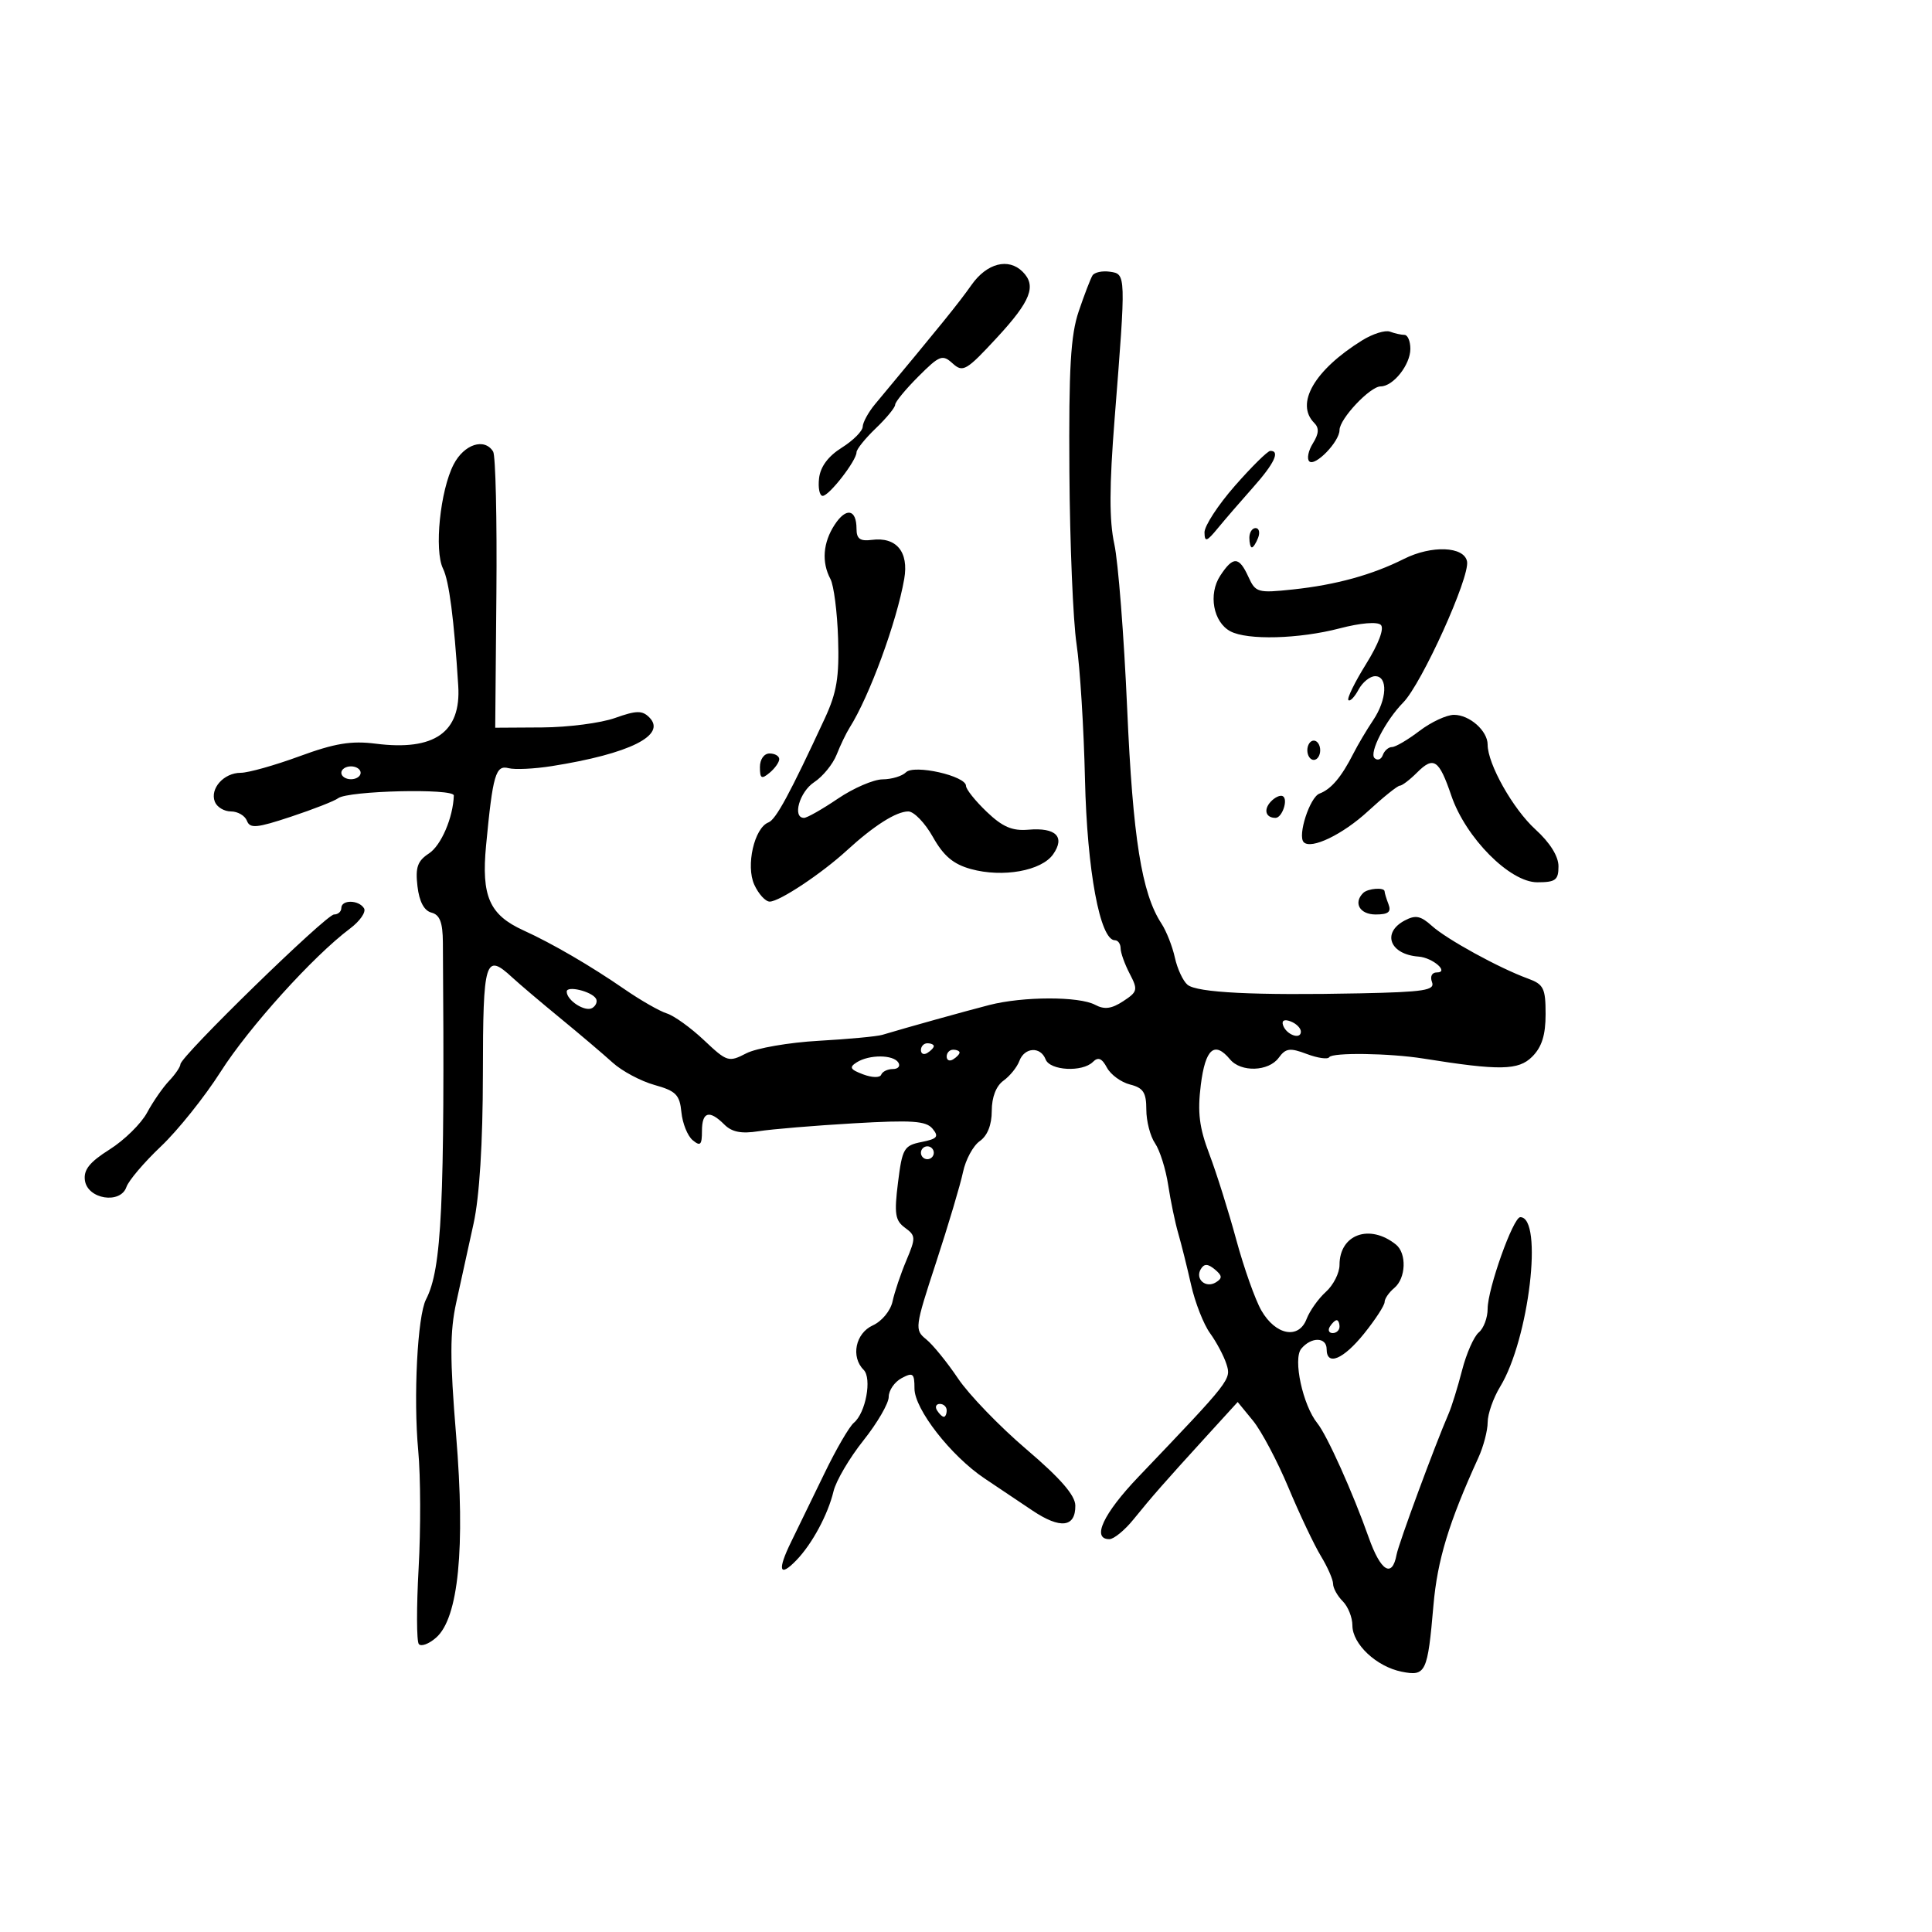 <svg xmlns="http://www.w3.org/2000/svg" width="300" height="300" viewBox="0 0 300 300" version="1.1">
	<path d="M 150.850 44.250 C 148.879 47.051, 146.102 50.484, 135.880 62.758 C 134.846 63.999, 133.983 65.574, 133.961 66.258 C 133.940 66.941, 132.478 68.406, 130.711 69.514 C 128.604 70.835, 127.391 72.468, 127.184 74.264 C 127.010 75.769, 127.262 77, 127.746 77 C 128.748 77, 133 71.520, 133 70.228 C 133 69.758, 134.350 68.081, 136 66.500 C 137.650 64.919, 139 63.275, 139 62.846 C 139 62.417, 140.619 60.447, 142.599 58.468 C 145.907 55.160, 146.337 54.995, 147.927 56.434 C 149.523 57.878, 150.053 57.568, 154.828 52.402 C 160.060 46.741, 160.980 44.380, 158.800 42.200 C 156.593 39.993, 153.235 40.859, 150.850 44.250 M 169.640 42.774 C 169.338 43.262, 168.378 45.761, 167.507 48.328 C 166.246 52.042, 165.950 57.131, 166.055 73.247 C 166.127 84.386, 166.627 96.425, 167.165 100 C 167.703 103.575, 168.293 113.034, 168.476 121.020 C 168.801 135.177, 170.811 146, 173.115 146 C 173.602 146, 174.003 146.563, 174.006 147.250 C 174.010 147.938, 174.645 149.712, 175.417 151.193 C 176.724 153.697, 176.653 153.998, 174.401 155.473 C 172.599 156.653, 171.487 156.796, 170.056 156.030 C 167.562 154.695, 158.862 154.710, 153.616 156.058 C 149.876 157.019, 140.743 159.565, 137 160.691 C 136.175 160.939, 131.727 161.355, 127.115 161.615 C 122.504 161.875, 117.450 162.750, 115.885 163.560 C 113.145 164.976, 112.898 164.900, 109.313 161.518 C 107.264 159.585, 104.668 157.716, 103.544 157.365 C 102.420 157.014, 99.475 155.329, 97 153.622 C 91.699 149.965, 85.771 146.513, 81.270 144.462 C 75.999 142.060, 74.728 139.172, 75.476 131.296 C 76.522 120.285, 76.966 118.758, 78.967 119.281 C 79.939 119.535, 82.956 119.392, 85.672 118.963 C 97.795 117.046, 103.582 114.153, 100.819 111.390 C 99.720 110.291, 98.814 110.308, 95.497 111.489 C 93.299 112.272, 88.214 112.932, 84.199 112.956 L 76.897 113 77.081 92.119 C 77.183 80.635, 76.954 70.735, 76.574 70.119 C 75.230 67.946, 72.064 68.975, 70.442 72.113 C 68.347 76.163, 67.400 85.459, 68.793 88.296 C 69.739 90.222, 70.503 96.104, 71.156 106.500 C 71.610 113.723, 67.454 116.635, 58.343 115.479 C 54.546 114.997, 51.989 115.418, 46.504 117.432 C 42.657 118.844, 38.549 120, 37.377 120 C 34.760 120, 32.572 122.442, 33.357 124.487 C 33.676 125.319, 34.803 126, 35.862 126 C 36.920 126, 38.037 126.653, 38.343 127.451 C 38.815 128.683, 39.854 128.586, 45.200 126.811 C 48.665 125.661, 51.950 124.374, 52.500 123.952 C 54.030 122.777, 70.505 122.384, 70.469 123.524 C 70.361 126.945, 68.502 131.280, 66.612 132.519 C 64.830 133.686, 64.481 134.680, 64.823 137.611 C 65.102 139.997, 65.850 141.410, 66.994 141.709 C 68.296 142.049, 68.748 143.225, 68.771 146.333 C 69.076 187.100, 68.606 197.032, 66.150 201.777 C 64.823 204.339, 64.172 217.002, 64.943 225.254 C 65.315 229.239, 65.343 237.450, 65.004 243.500 C 64.665 249.550, 64.679 254.855, 65.034 255.290 C 65.389 255.724, 66.598 255.274, 67.721 254.290 C 71.195 251.243, 72.267 240.394, 70.825 222.871 C 69.846 210.968, 69.851 206.792, 70.851 202.225 C 71.540 199.076, 72.748 193.575, 73.535 190 C 74.454 185.821, 74.971 177.519, 74.983 166.750 C 75.001 148.972, 75.335 147.882, 79.561 151.795 C 80.628 152.782, 83.975 155.620, 87 158.102 C 90.025 160.584, 93.684 163.690, 95.131 165.004 C 96.578 166.318, 99.503 167.879, 101.631 168.473 C 104.960 169.402, 105.543 169.992, 105.808 172.702 C 105.977 174.434, 106.765 176.390, 107.558 177.048 C 108.752 178.039, 109 177.793, 109 175.622 C 109 172.619, 110.146 172.289, 112.477 174.620 C 113.648 175.791, 115.123 176.078, 117.799 175.656 C 119.834 175.334, 126.468 174.782, 132.539 174.429 C 141.621 173.901, 143.796 174.049, 144.805 175.265 C 145.831 176.501, 145.550 176.840, 143.093 177.331 C 140.366 177.877, 140.103 178.331, 139.441 183.624 C 138.835 188.476, 138.997 189.525, 140.526 190.643 C 142.207 191.872, 142.220 192.201, 140.734 195.728 C 139.860 197.803, 138.898 200.660, 138.596 202.079 C 138.288 203.527, 136.942 205.161, 135.524 205.807 C 132.841 207.030, 132.086 210.686, 134.101 212.701 C 135.421 214.021, 134.431 219.397, 132.587 220.928 C 131.880 221.514, 129.833 225.033, 128.037 228.747 C 126.241 232.461, 123.912 237.251, 122.861 239.392 C 120.672 243.850, 121.002 245.028, 123.667 242.268 C 126.110 239.737, 128.568 235.172, 129.431 231.559 C 129.818 229.942, 131.904 226.395, 134.067 223.678 C 136.230 220.962, 138 217.913, 138 216.905 C 138 215.896, 138.900 214.589, 140 214 C 141.769 213.053, 142 213.240, 142 215.612 C 142 218.808, 147.638 226.046, 152.864 229.560 C 154.864 230.904, 158.229 233.160, 160.343 234.573 C 164.657 237.457, 167.012 237.176, 166.976 233.781 C 166.959 232.191, 164.661 229.548, 159.389 225.055 C 155.230 221.510, 150.451 216.560, 148.768 214.055 C 147.086 211.550, 144.862 208.813, 143.826 207.974 C 141.997 206.492, 142.042 206.149, 145.374 195.974 C 147.260 190.213, 149.133 183.925, 149.536 182 C 149.939 180.075, 151.108 177.912, 152.134 177.193 C 153.331 176.355, 154 174.672, 154 172.500 C 154 170.374, 154.676 168.627, 155.816 167.807 C 156.815 167.088, 157.925 165.713, 158.284 164.750 C 159.084 162.607, 161.576 162.454, 162.362 164.500 C 163.033 166.251, 168.080 166.520, 169.707 164.893 C 170.517 164.083, 171.101 164.321, 171.881 165.778 C 172.467 166.873, 174.084 168.055, 175.474 168.404 C 177.529 168.920, 178 169.646, 178 172.297 C 178 174.089, 178.609 176.443, 179.352 177.527 C 180.096 178.612, 181.014 181.525, 181.392 184 C 181.770 186.475, 182.472 189.850, 182.952 191.500 C 183.433 193.150, 184.331 196.750, 184.949 199.500 C 185.566 202.250, 186.892 205.634, 187.895 207.019 C 188.898 208.405, 190.044 210.563, 190.441 211.815 C 191.201 214.210, 191.190 214.225, 176.750 229.351 C 171.306 235.054, 169.470 239, 172.261 239 C 172.955 239, 174.642 237.618, 176.011 235.928 C 178.939 232.315, 180.817 230.175, 187.344 223.015 L 192.188 217.703 194.561 220.601 C 195.866 222.196, 198.346 226.875, 200.072 231 C 201.798 235.125, 204.063 239.903, 205.105 241.618 C 206.147 243.333, 207 245.278, 207 245.939 C 207 246.601, 207.675 247.818, 208.500 248.643 C 209.325 249.468, 210 251.157, 210 252.397 C 210 255.291, 213.736 258.797, 217.654 259.581 C 221.397 260.329, 221.679 259.741, 222.584 249.285 C 223.194 242.245, 224.962 236.432, 229.562 226.349 C 230.353 224.616, 231.002 222.141, 231.004 220.849 C 231.006 219.557, 231.880 217.069, 232.946 215.320 C 237.427 207.972, 239.676 189, 236.067 189 C 234.964 189, 231 200.133, 231 203.230 C 231 204.619, 230.381 206.269, 229.625 206.897 C 228.868 207.524, 227.701 210.167, 227.032 212.769 C 226.362 215.371, 225.424 218.400, 224.947 219.500 C 222.817 224.406, 217.179 239.682, 216.856 241.417 C 216.174 245.090, 214.394 243.996, 212.543 238.766 C 210.068 231.771, 206.064 222.863, 204.558 221 C 202.295 218.202, 200.744 211.013, 202.060 209.427 C 203.615 207.554, 206 207.598, 206 209.500 C 206 212.176, 208.592 211.092, 211.833 207.059 C 213.575 204.891, 215 202.696, 215 202.181 C 215 201.666, 215.675 200.685, 216.500 200 C 218.322 198.488, 218.465 194.617, 216.750 193.245 C 212.669 189.980, 208 191.673, 208 196.416 C 208 197.667, 207.048 199.547, 205.885 200.595 C 204.722 201.643, 203.371 203.544, 202.884 204.819 C 201.663 208.012, 198.086 207.340, 195.869 203.500 C 194.916 201.850, 193.159 196.900, 191.965 192.500 C 190.770 188.100, 188.890 182.121, 187.786 179.214 C 186.218 175.085, 185.928 172.731, 186.461 168.464 C 187.164 162.837, 188.588 161.594, 191 164.500 C 192.690 166.537, 196.991 166.395, 198.559 164.250 C 199.651 162.757, 200.289 162.671, 202.915 163.662 C 204.607 164.300, 206.176 164.525, 206.401 164.162 C 206.868 163.407, 215.770 163.534, 221 164.369 C 232.876 166.266, 235.783 166.217, 237.917 164.083 C 239.414 162.586, 240 160.727, 240 157.475 C 240 153.449, 239.697 152.840, 237.250 151.949 C 232.795 150.326, 224.670 145.868, 222.344 143.772 C 220.594 142.194, 219.795 142.039, 218.094 142.950 C 214.525 144.860, 215.829 148.211, 220.268 148.538 C 222.476 148.701, 225.114 151, 223.093 151 C 222.342 151, 222.031 151.638, 222.362 152.500 C 222.850 153.773, 221.161 154.037, 211.219 154.244 C 194.808 154.586, 185.878 154.143, 184.397 152.914 C 183.699 152.335, 182.816 150.437, 182.433 148.696 C 182.051 146.954, 181.114 144.577, 180.351 143.412 C 177.276 138.719, 175.909 130.144, 175.024 110 C 174.530 98.725, 173.632 87.245, 173.031 84.489 C 172.233 80.833, 172.246 75.556, 173.080 64.989 C 174.852 42.519, 174.853 42.550, 172.344 42.193 C 171.159 42.024, 169.942 42.285, 169.640 42.774 M 211.500 52.861 C 204.102 57.460, 201.081 62.681, 204.082 65.682 C 204.858 66.458, 204.798 67.350, 203.870 68.837 C 203.158 69.976, 202.901 71.234, 203.298 71.632 C 204.185 72.518, 208 68.583, 208 66.782 C 208 65.039, 212.744 60, 214.385 60 C 216.339 60, 219 56.638, 219 54.171 C 219 52.977, 218.587 52, 218.082 52 C 217.577 52, 216.564 51.774, 215.832 51.498 C 215.099 51.222, 213.150 51.835, 211.500 52.861 M 191.750 75.442 C 189.137 78.421, 187.015 81.678, 187.033 82.679 C 187.062 84.229, 187.373 84.128, 189.121 82 C 190.251 80.625, 192.711 77.776, 194.588 75.668 C 197.882 71.969, 198.816 69.986, 197.250 70.013 C 196.838 70.020, 194.363 72.463, 191.750 75.442 M 129.609 81.473 C 127.789 84.251, 127.552 87.293, 128.951 89.908 C 129.473 90.885, 130.008 95.038, 130.139 99.137 C 130.331 105.147, 129.932 107.549, 128.079 111.545 C 122.633 123.287, 120.480 127.262, 119.326 127.705 C 117.126 128.549, 115.786 134.436, 117.125 137.374 C 117.783 138.818, 118.861 140, 119.521 140 C 121.028 140, 127.546 135.675, 131.500 132.052 C 135.701 128.202, 139.171 126, 141.038 126 C 141.915 126, 143.635 127.784, 144.860 129.965 C 146.517 132.913, 148.030 134.191, 150.756 134.943 C 155.700 136.308, 161.726 135.229, 163.528 132.657 C 165.434 129.936, 163.958 128.468, 159.687 128.836 C 157.177 129.052, 155.675 128.406, 153.210 126.050 C 151.444 124.363, 150 122.554, 150 122.030 C 150 120.480, 141.938 118.662, 140.673 119.927 C 140.083 120.517, 138.452 121.008, 137.050 121.018 C 135.647 121.028, 132.520 122.378, 130.100 124.018 C 127.679 125.658, 125.317 127, 124.850 127 C 122.994 127, 124.145 122.951, 126.425 121.457 C 127.759 120.583, 129.328 118.660, 129.911 117.184 C 130.494 115.708, 131.399 113.825, 131.922 113 C 134.989 108.163, 139.245 96.574, 140.409 89.888 C 141.142 85.682, 139.184 83.333, 135.361 83.834 C 133.559 84.070, 133 83.666, 133 82.131 C 133 79.051, 131.400 78.741, 129.609 81.473 M 194 83.500 C 194 84.325, 194.177 85, 194.393 85 C 194.609 85, 195.045 84.325, 195.362 83.500 C 195.678 82.675, 195.501 82, 194.969 82 C 194.436 82, 194 82.675, 194 83.500 M 218 86.789 C 213.056 89.273, 207.417 90.824, 200.761 91.531 C 195.303 92.111, 194.964 92.015, 193.850 89.571 C 192.395 86.378, 191.478 86.341, 189.477 89.394 C 187.598 92.262, 188.388 96.602, 191.049 98.026 C 193.684 99.437, 201.719 99.221, 208.032 97.571 C 211.271 96.724, 213.874 96.507, 214.419 97.039 C 214.973 97.581, 214.065 99.984, 212.130 103.097 C 210.366 105.935, 209.129 108.462, 209.381 108.714 C 209.632 108.965, 210.340 108.233, 210.954 107.086 C 211.568 105.939, 212.730 105, 213.535 105 C 215.550 105, 215.380 108.627, 213.214 111.846 C 212.232 113.306, 210.856 115.625, 210.158 117 C 208.296 120.666, 206.705 122.547, 204.892 123.226 C 203.382 123.792, 201.444 129.777, 202.446 130.780 C 203.606 131.940, 208.506 129.575, 212.421 125.966 C 214.787 123.785, 217.011 122, 217.362 122 C 217.713 122, 218.916 121.084, 220.036 119.964 C 222.622 117.378, 223.449 117.934, 225.362 123.549 C 227.590 130.087, 234.444 137, 238.699 137 C 241.545 137, 242 136.659, 242 134.524 C 242 132.957, 240.685 130.852, 238.418 128.789 C 234.938 125.623, 231 118.634, 231 115.626 C 231 113.482, 228.195 111, 225.773 111 C 224.627 111, 222.214 112.125, 220.411 113.500 C 218.608 114.875, 216.691 116, 216.150 116 C 215.609 116, 214.966 116.563, 214.720 117.250 C 214.475 117.938, 213.898 118.149, 213.439 117.719 C 212.561 116.897, 215.156 111.861, 217.888 109.088 C 220.768 106.164, 228.262 89.609, 227.802 87.184 C 227.357 84.833, 222.300 84.629, 218 86.789 M 203 116.500 C 203 117.325, 203.450 118, 204 118 C 204.550 118, 205 117.325, 205 116.500 C 205 115.675, 204.550 115, 204 115 C 203.450 115, 203 115.675, 203 116.500 M 118 119.122 C 118 120.896, 118.247 121.040, 119.500 120 C 120.325 119.315, 121 118.360, 121 117.878 C 121 117.395, 120.325 117, 119.500 117 C 118.638 117, 118 117.902, 118 119.122 M 53 120 C 53 120.550, 53.675 121, 54.500 121 C 55.325 121, 56 120.550, 56 120 C 56 119.450, 55.325 119, 54.500 119 C 53.675 119, 53 119.450, 53 120 M 197.310 124.498 C 196.166 125.738, 196.544 127, 198.060 127 C 199.087 127, 200.058 124.152, 199.206 123.637 C 198.818 123.402, 197.965 123.790, 197.310 124.498 M 211.667 138.667 C 210.116 140.217, 211.154 142, 213.607 142 C 215.573 142, 216.065 141.611, 215.607 140.418 C 215.273 139.548, 215 138.648, 215 138.418 C 215 137.744, 212.395 137.938, 211.667 138.667 M 53 141 C 53 141.550, 52.491 142, 51.869 142 C 50.640 142, 28.047 164.023, 28.018 165.250 C 28.008 165.662, 27.213 166.830, 26.250 167.843 C 25.288 168.857, 23.750 171.078, 22.834 172.778 C 21.918 174.478, 19.302 177.047, 17.022 178.486 C 13.900 180.457, 12.952 181.648, 13.187 183.302 C 13.602 186.218, 18.708 187.022, 19.631 184.317 C 19.972 183.318, 22.389 180.475, 25.002 178 C 27.615 175.525, 31.778 170.318, 34.255 166.430 C 38.649 159.528, 48.659 148.446, 54.334 144.200 C 55.892 143.034, 56.878 141.612, 56.525 141.040 C 55.704 139.711, 53 139.680, 53 141 M 88 153.971 C 88 155.353, 90.875 157.195, 91.973 156.517 C 92.556 156.157, 92.807 155.497, 92.532 155.052 C 91.836 153.926, 88 153.011, 88 153.971 M 199.229 159.187 C 199.727 160.682, 202 161.505, 202 160.190 C 202 159.653, 201.287 158.941, 200.416 158.606 C 199.443 158.233, 198.985 158.456, 199.229 159.187 M 143 163.059 C 143 163.641, 143.450 163.840, 144 163.500 C 144.550 163.160, 145 162.684, 145 162.441 C 145 162.198, 144.550 162, 144 162 C 143.450 162, 143 162.477, 143 163.059 M 147 164.059 C 147 164.641, 147.450 164.840, 148 164.500 C 148.550 164.160, 149 163.684, 149 163.441 C 149 163.198, 148.550 163, 148 163 C 147.450 163, 147 163.477, 147 164.059 M 133.024 164.964 C 131.821 165.725, 132.006 166.069, 134.024 166.827 C 135.425 167.353, 136.645 167.375, 136.833 166.878 C 137.017 166.395, 137.831 166, 138.642 166 C 139.454 166, 139.840 165.550, 139.500 165 C 138.726 163.747, 134.981 163.726, 133.024 164.964 M 143 179 C 143 179.550, 143.450 180, 144 180 C 144.550 180, 145 179.550, 145 179 C 145 178.450, 144.550 178, 144 178 C 143.450 178, 143 178.450, 143 179 M 186.476 197.039 C 185.518 198.589, 187.214 200.104, 188.806 199.120 C 189.837 198.483, 189.803 198.082, 188.636 197.113 C 187.559 196.219, 186.995 196.200, 186.476 197.039 M 206.500 206 C 206.160 206.550, 206.359 207, 206.941 207 C 207.523 207, 208 206.550, 208 206 C 208 205.450, 207.802 205, 207.559 205 C 207.316 205, 206.840 205.450, 206.500 206 M 145.500 219 C 145.840 219.550, 146.316 220, 146.559 220 C 146.802 220, 147 219.550, 147 219 C 147 218.450, 146.523 218, 145.941 218 C 145.359 218, 145.160 218.450, 145.500 219" stroke="none" fill="black" fill-rule="evenodd"/>
</svg>